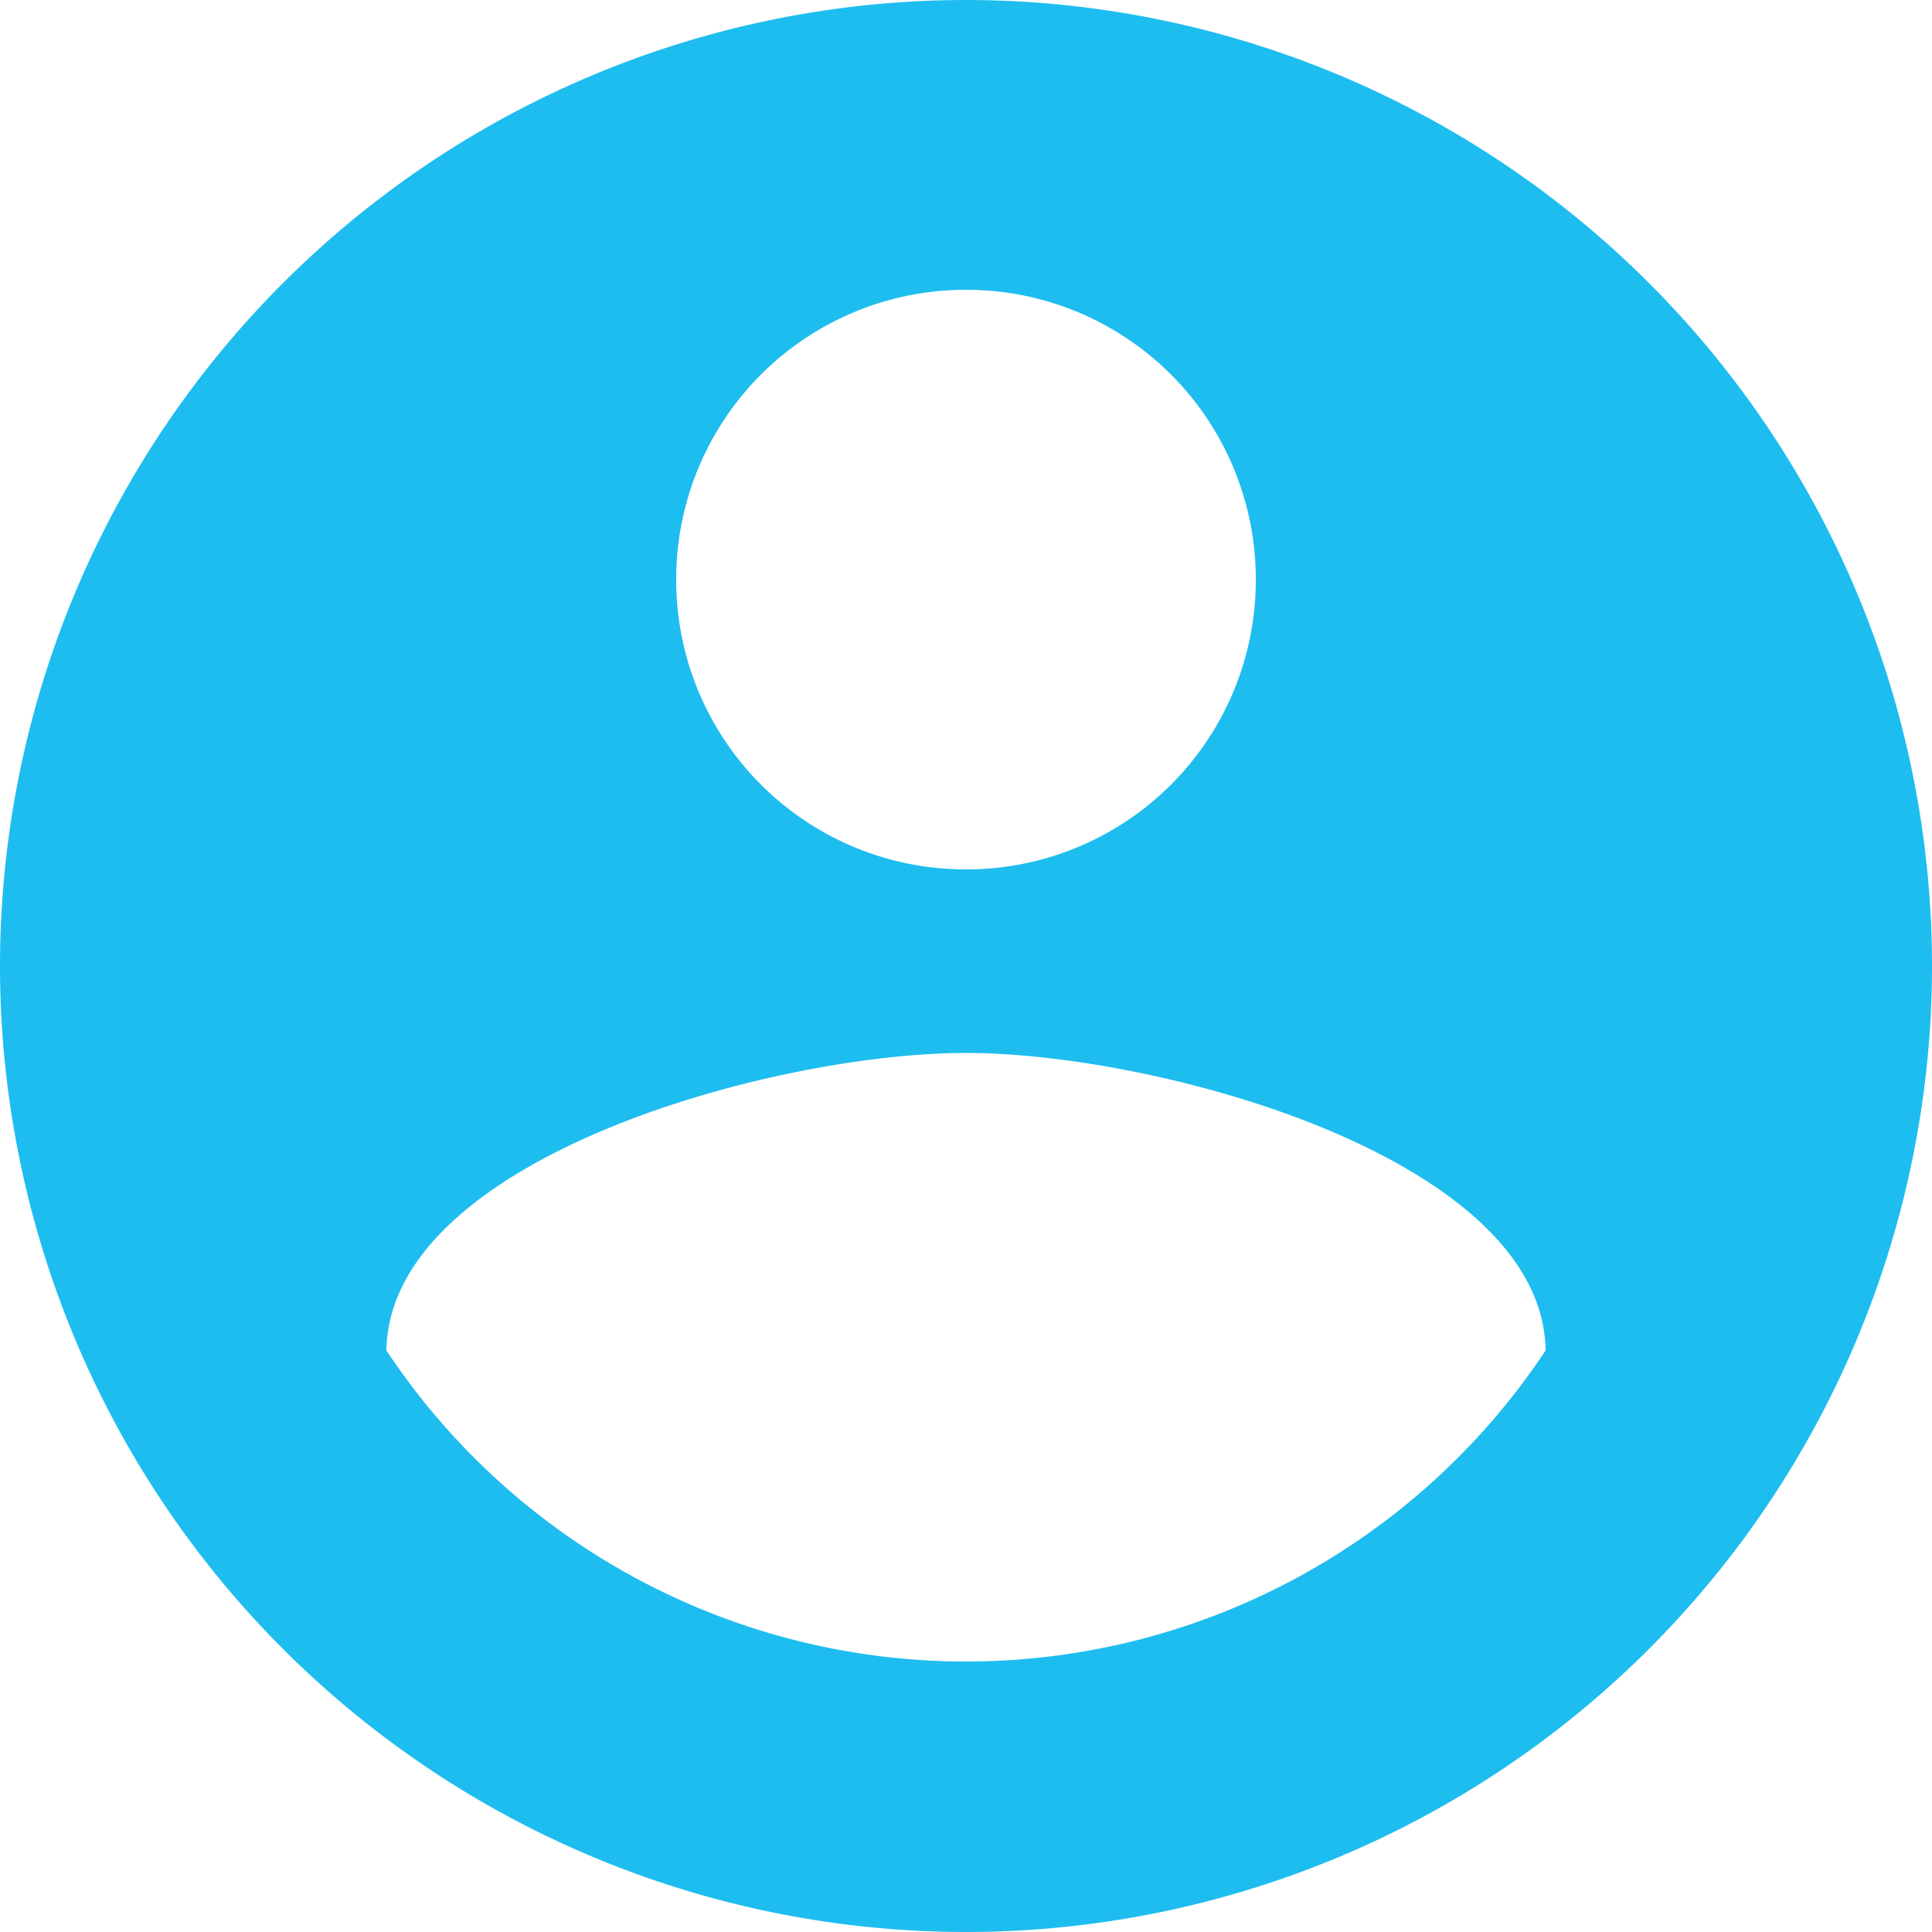 <svg id="username" xmlns="http://www.w3.org/2000/svg" stroke-width="0" width="30" height="30" viewBox="0 0 30 30">
  <path id="shape" d="M65-38A15.005,15.005,0,0,0,50-23,15.005,15.005,0,0,0,65-8,15.005,15.005,0,0,0,80-23,15.005,15.005,0,0,0,65-38Zm0,4.5A4.494,4.494,0,0,1,69.5-29,4.494,4.494,0,0,1,65-24.5,4.494,4.494,0,0,1,60.5-29,4.494,4.494,0,0,1,65-33.5Zm0,21.3a10.8,10.8,0,0,1-9-4.83c.045-2.985,6-4.62,9-4.62s8.955,1.635,9,4.62A10.8,10.8,0,0,1,65-12.2Z" transform="translate(-50 38)" fill="#1ebdef"/>
</svg>
